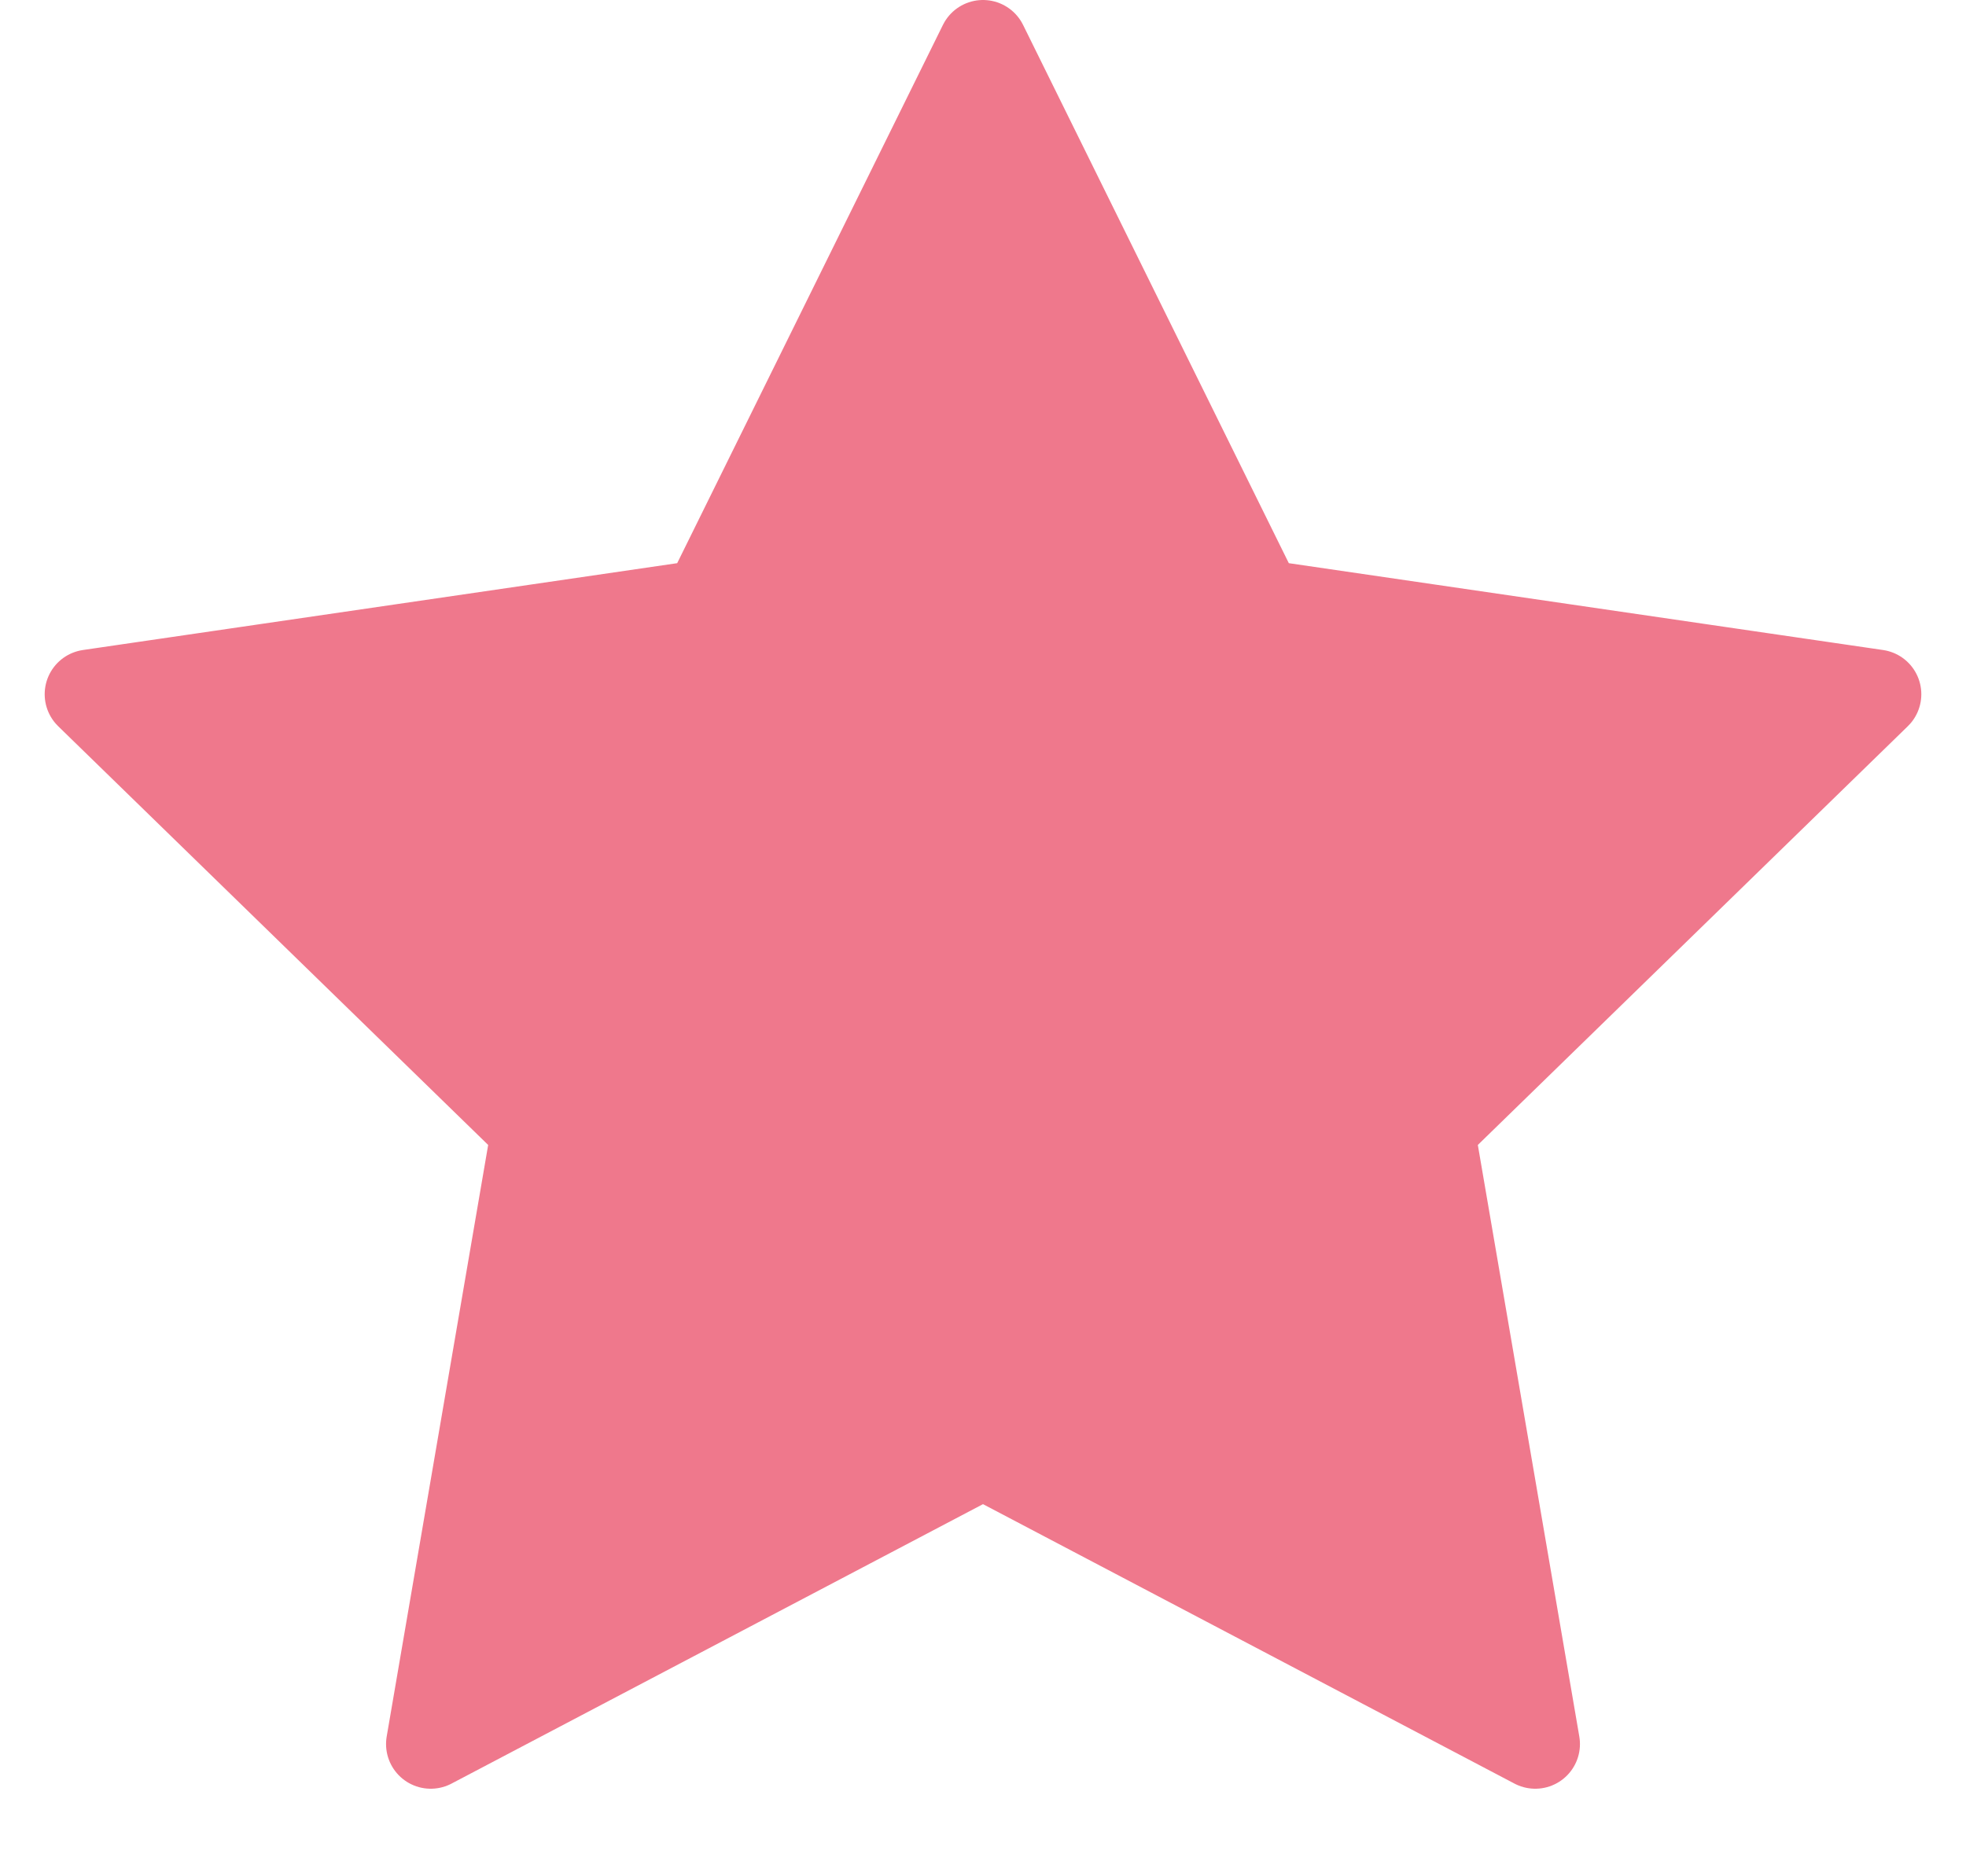 <svg width="22" height="21" viewBox="0 0 22 21" fill="none" xmlns="http://www.w3.org/2000/svg">
<path d="M11 0.5L14.09 6.76L21 7.77L16 12.64L17.18 19.52L11 16.27L4.82 19.52L6 12.64L1 7.77L7.91 6.76L11 0.5Z" fill="#EF788C" stroke="#EF788C" stroke-linecap="round" stroke-linejoin="round"/>
</svg>
